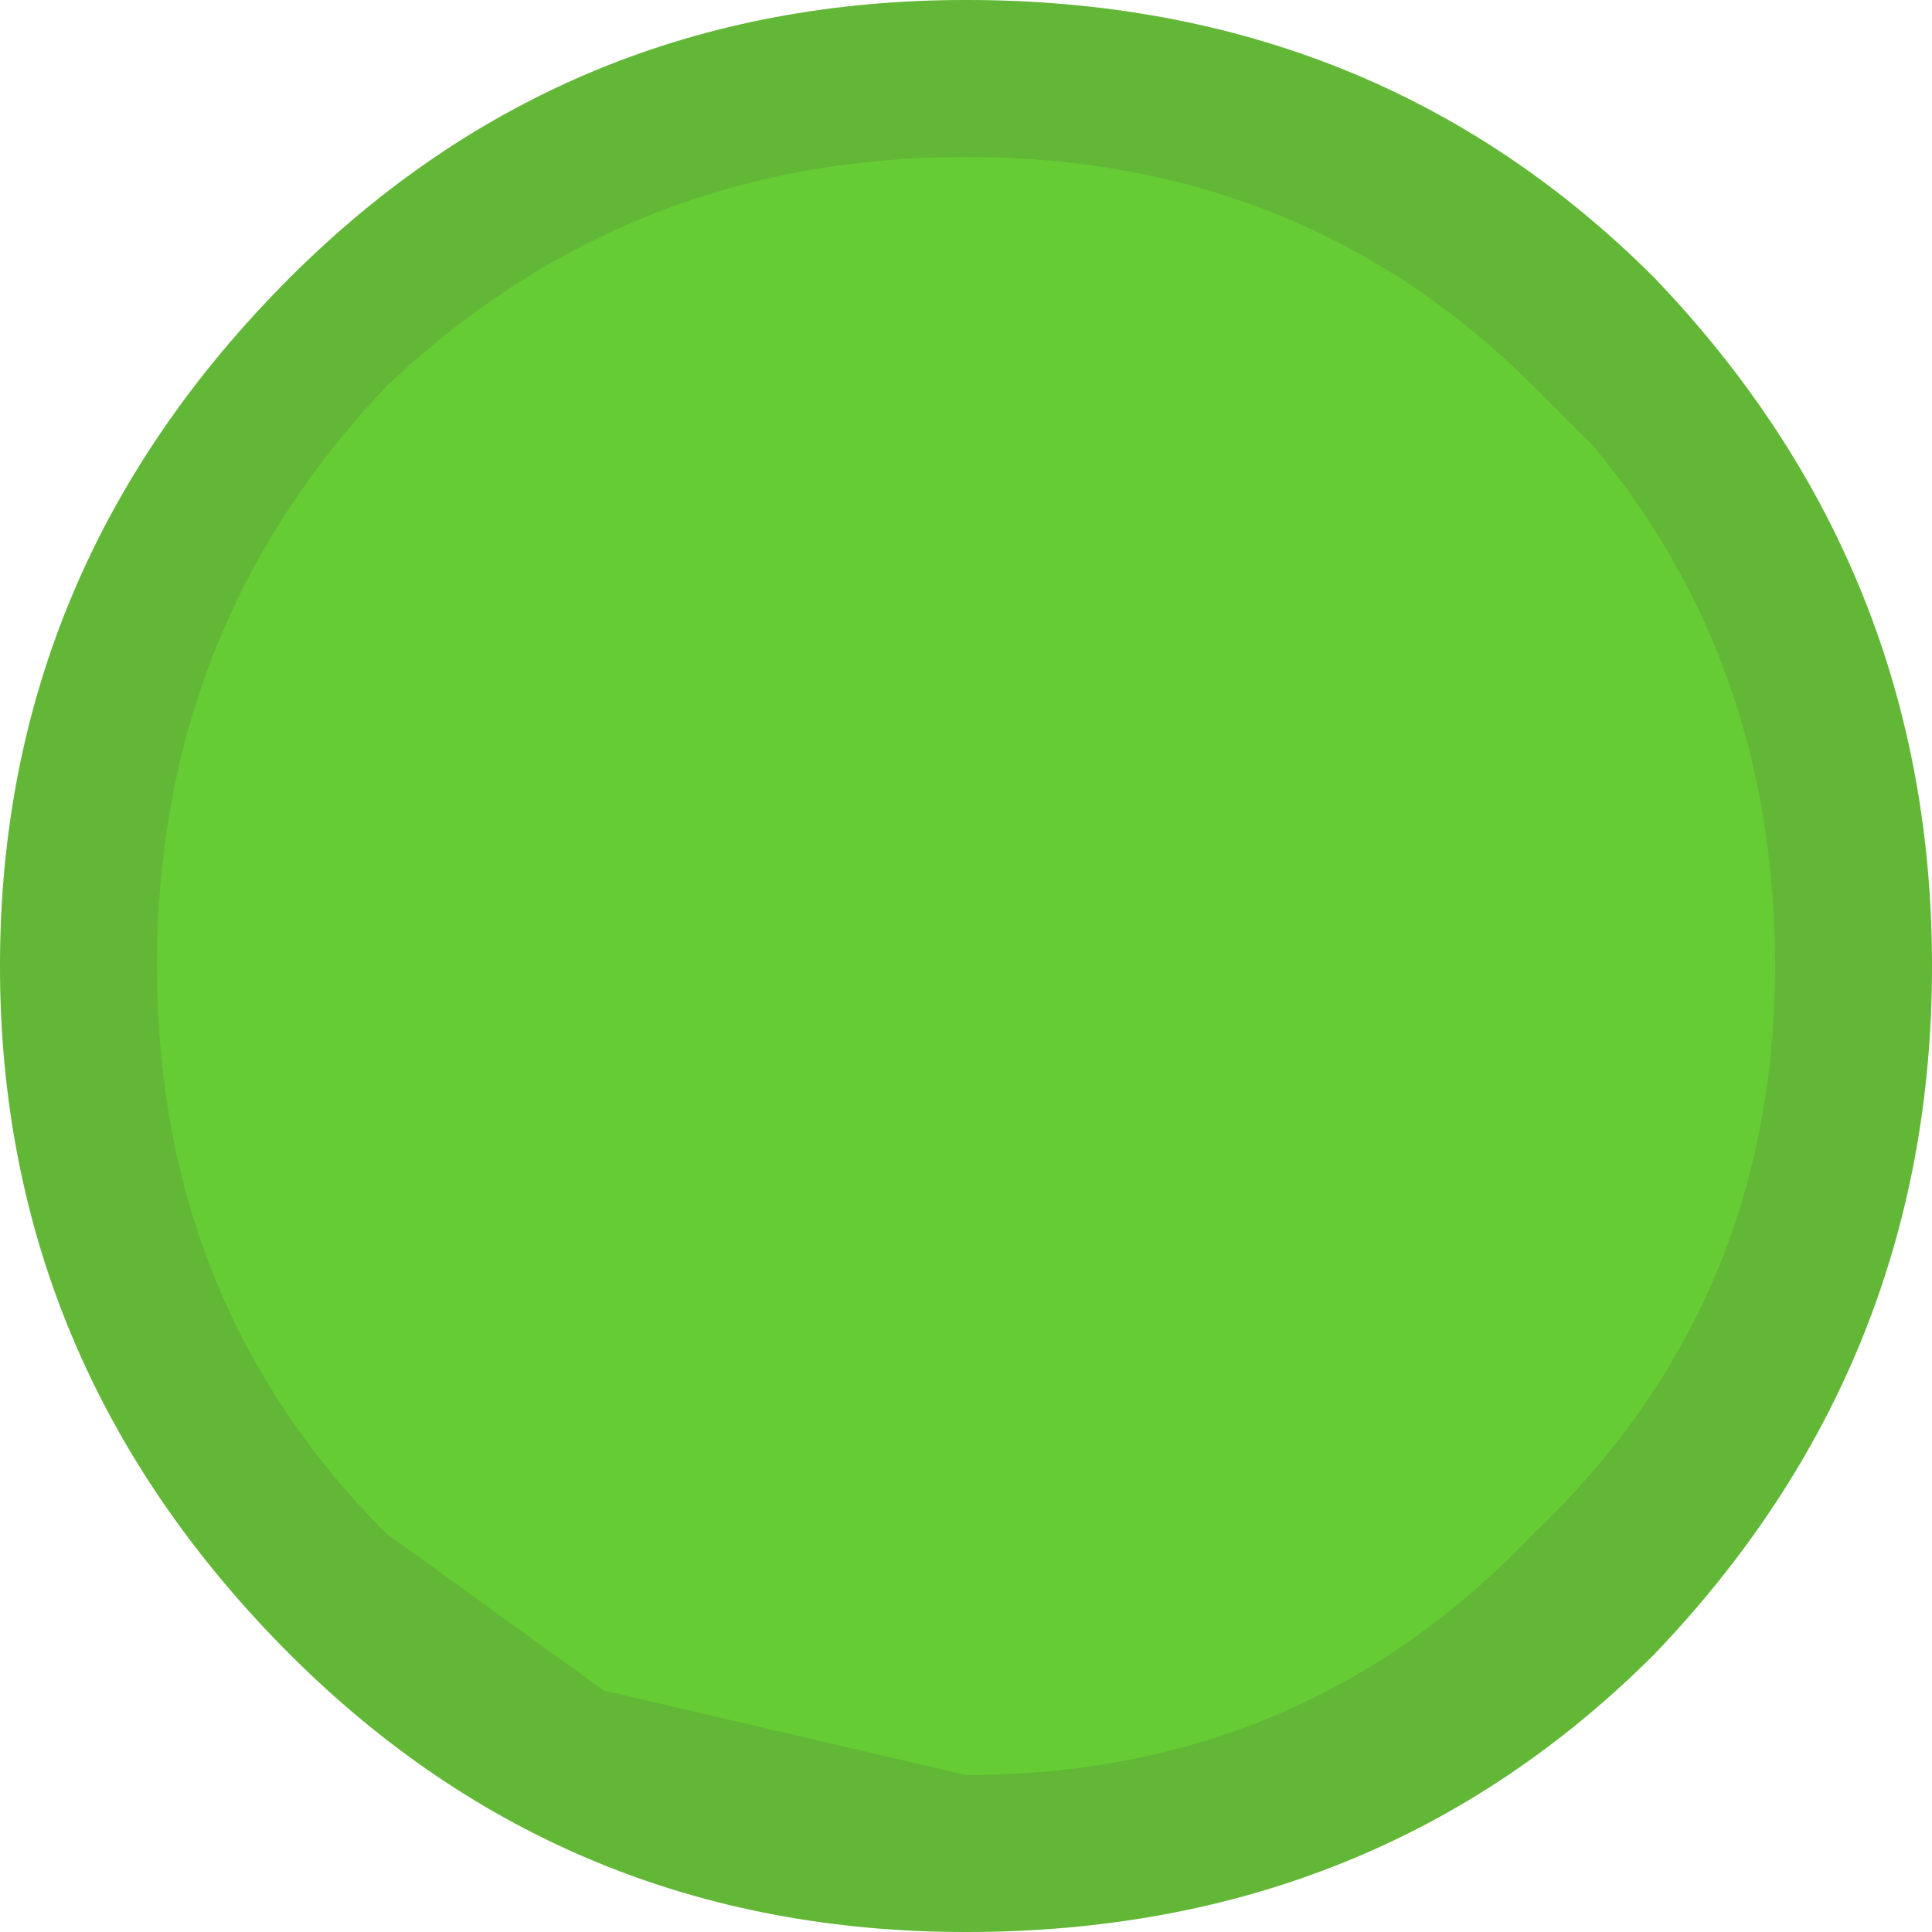<?xml version="1.0" encoding="UTF-8" standalone="no"?>
<svg xmlns:xlink="http://www.w3.org/1999/xlink" height="8.0px" width="8.0px" xmlns="http://www.w3.org/2000/svg">
  <g transform="matrix(1.0, 0.0, 0.0, 1.0, 0.0, 0.0)">
    <path d="M1.2 6.85 Q0.0 5.65 0.0 4.0 0.0 2.35 1.2 1.15 2.35 0.0 4.0 0.0 5.7 0.0 6.85 1.15 8.0 2.35 8.0 4.0 8.0 5.65 6.85 6.85 5.7 8.0 4.0 8.0 2.35 8.0 1.2 6.85" fill="#66cc33" fill-rule="evenodd" stroke="none"/>
    <path d="M4.0 8.0 Q2.35 8.0 1.2 6.85 0.0 5.65 0.0 4.0 0.0 2.35 1.2 1.15 2.35 0.0 4.0 0.0 5.7 0.0 6.85 1.15 8.0 2.35 8.0 4.0 8.0 5.65 6.85 6.85 5.7 8.0 4.0 8.0" fill="#4d4d4d" fill-opacity="0.169" fill-rule="evenodd" stroke="none"/>
    <path d="M6.6 1.85 Q7.35 2.75 7.35 4.0 7.35 5.4 6.35 6.35 5.4 7.35 4.0 7.35 L2.5 7.0 1.6 6.35 Q0.65 5.4 0.65 4.0 0.65 2.6 1.6 1.6 2.6 0.65 4.0 0.65 5.4 0.65 6.35 1.6 L6.6 1.85" fill="#66cc33" fill-rule="evenodd" stroke="none"/>
  </g>
</svg>
